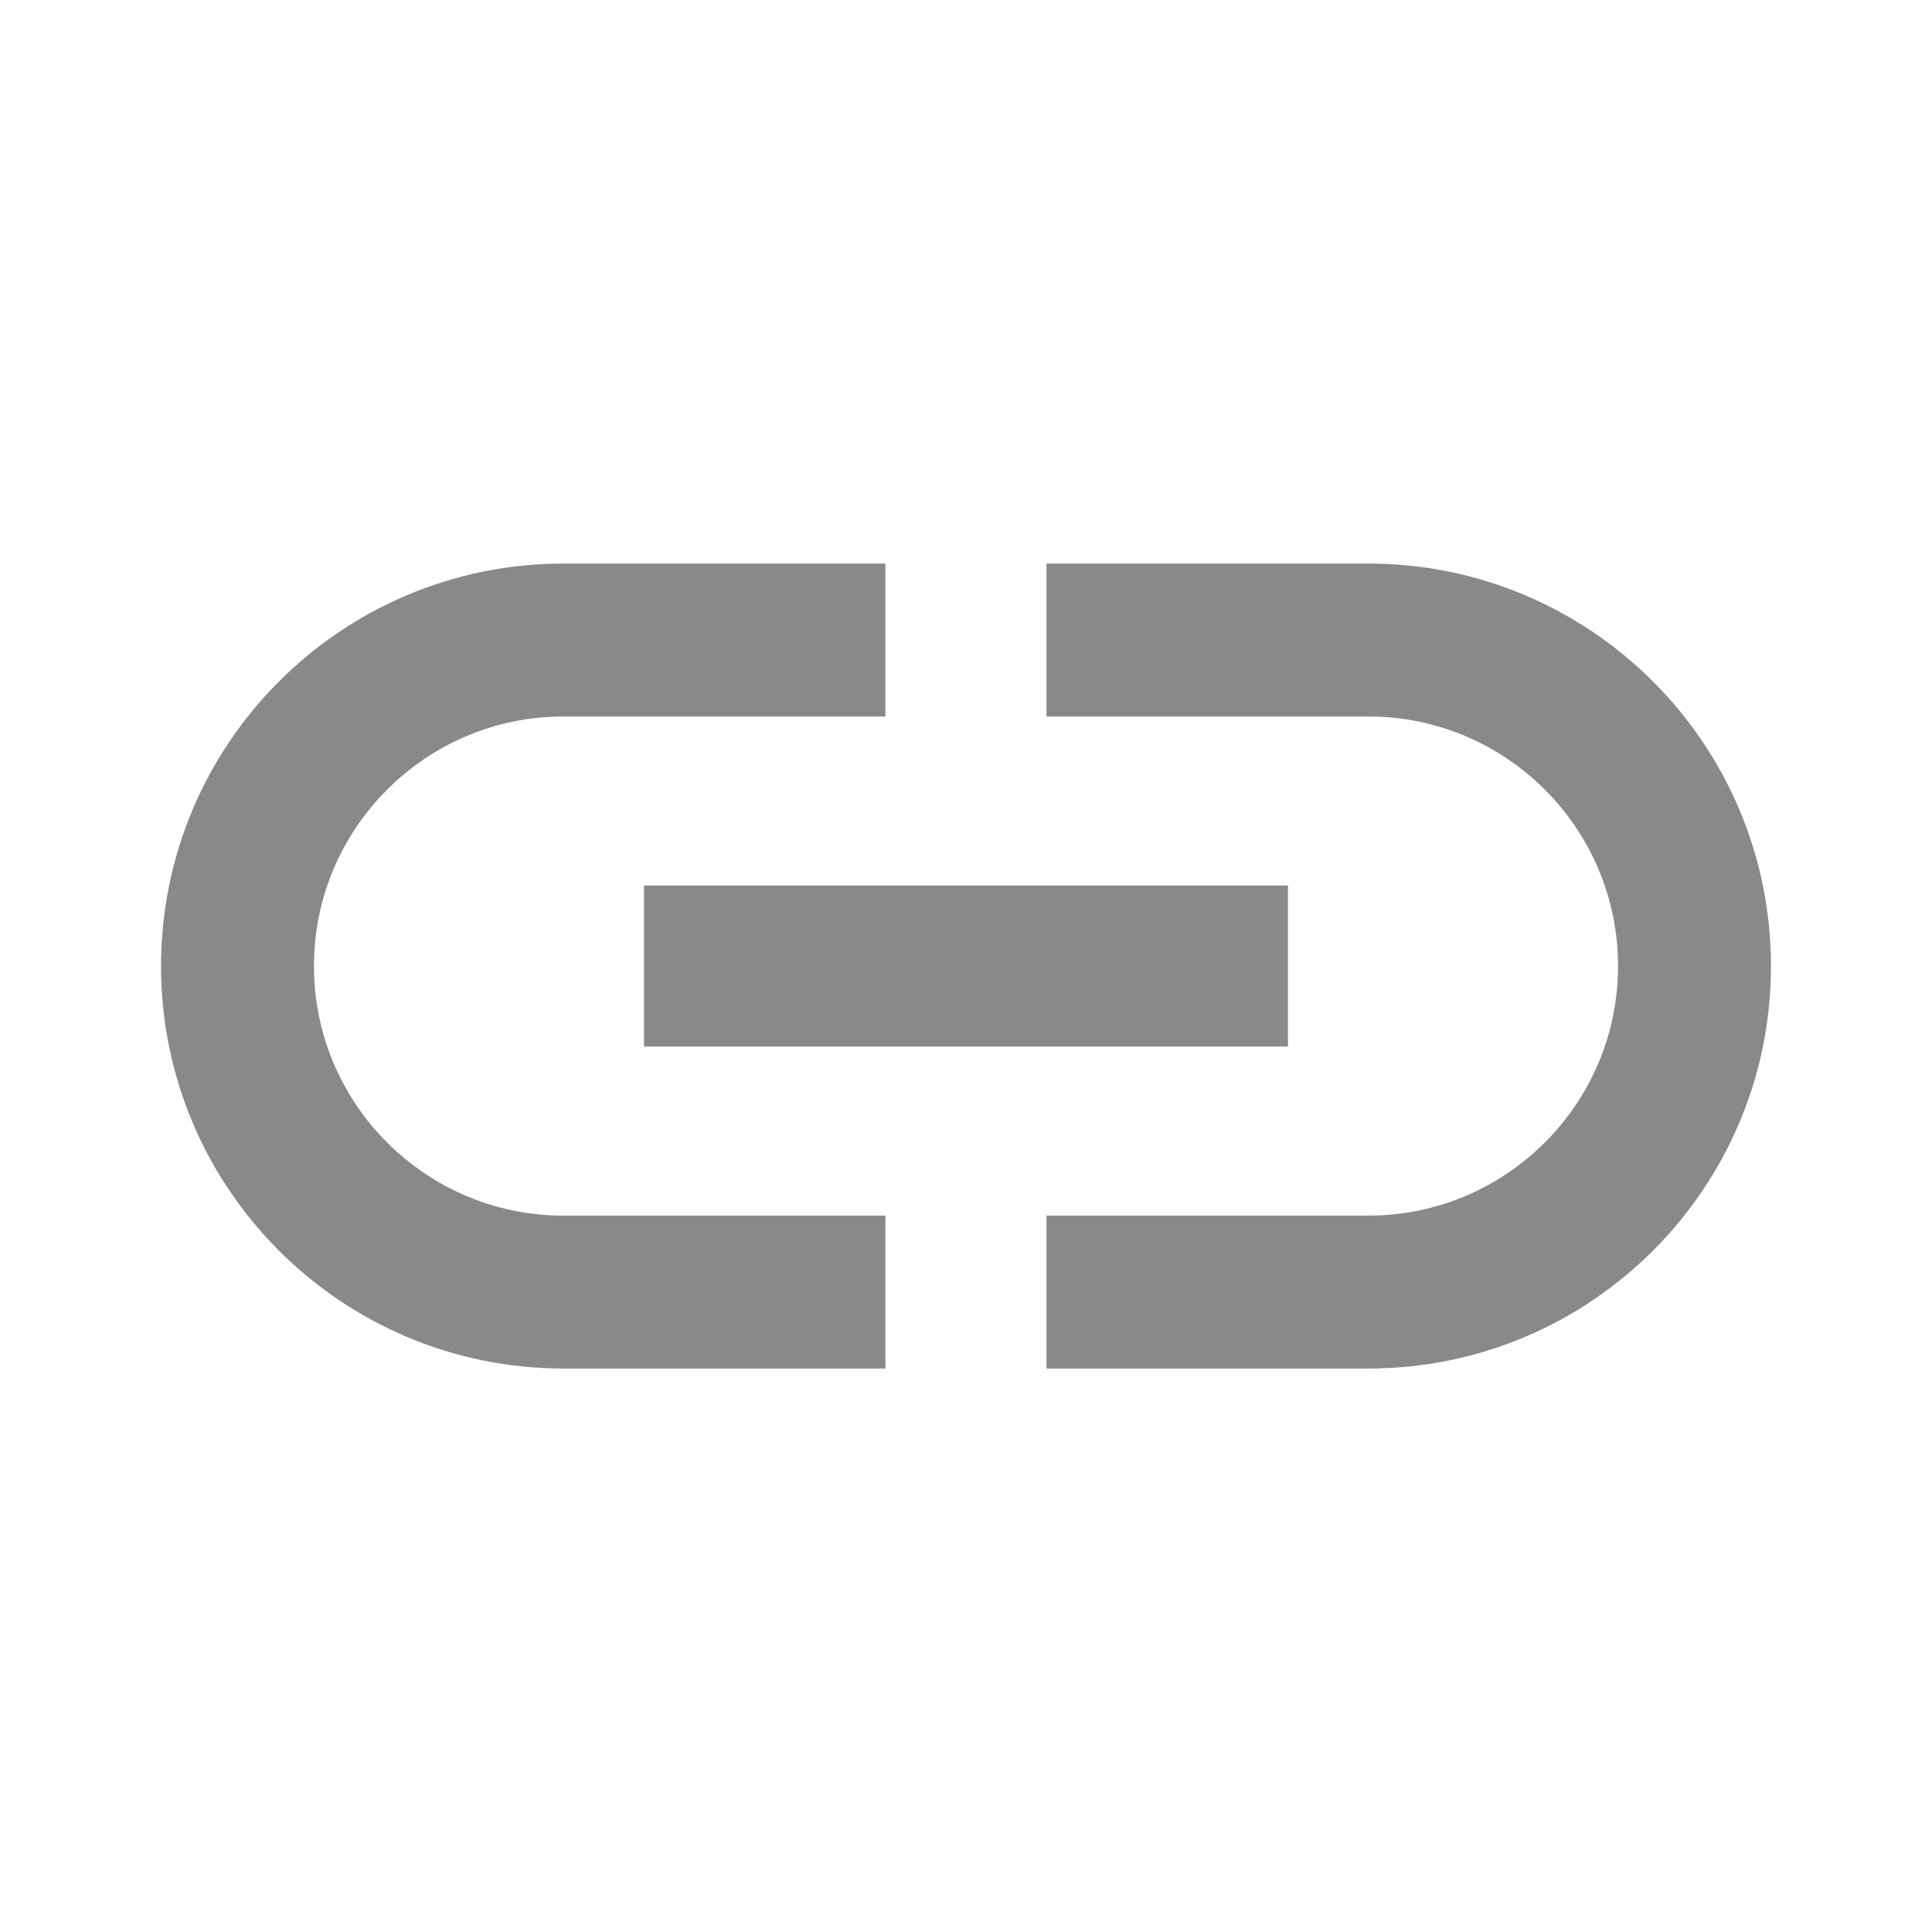 <svg width="20" height="20" viewBox="0 0 20 20" fill="none" xmlns="http://www.w3.org/2000/svg">
<path fill-rule="evenodd" clip-rule="evenodd" d="M3.25 10.001C3.25 8.576 4.408 7.417 5.833 7.417H9.166V5.834H5.833C3.533 5.834 1.667 7.701 1.667 10.001C1.667 12.301 3.533 14.167 5.833 14.167H9.166V12.584H5.833C4.408 12.584 3.25 11.426 3.25 10.001ZM6.667 10.834H13.333V9.167H6.667V10.834ZM14.166 5.834H10.833V7.417H14.166C15.591 7.417 16.75 8.576 16.75 10.001C16.75 11.426 15.591 12.584 14.166 12.584H10.833V14.167H14.166C16.466 14.167 18.333 12.301 18.333 10.001C18.333 7.701 16.466 5.834 14.166 5.834Z" fill="#898989"/>
</svg>

